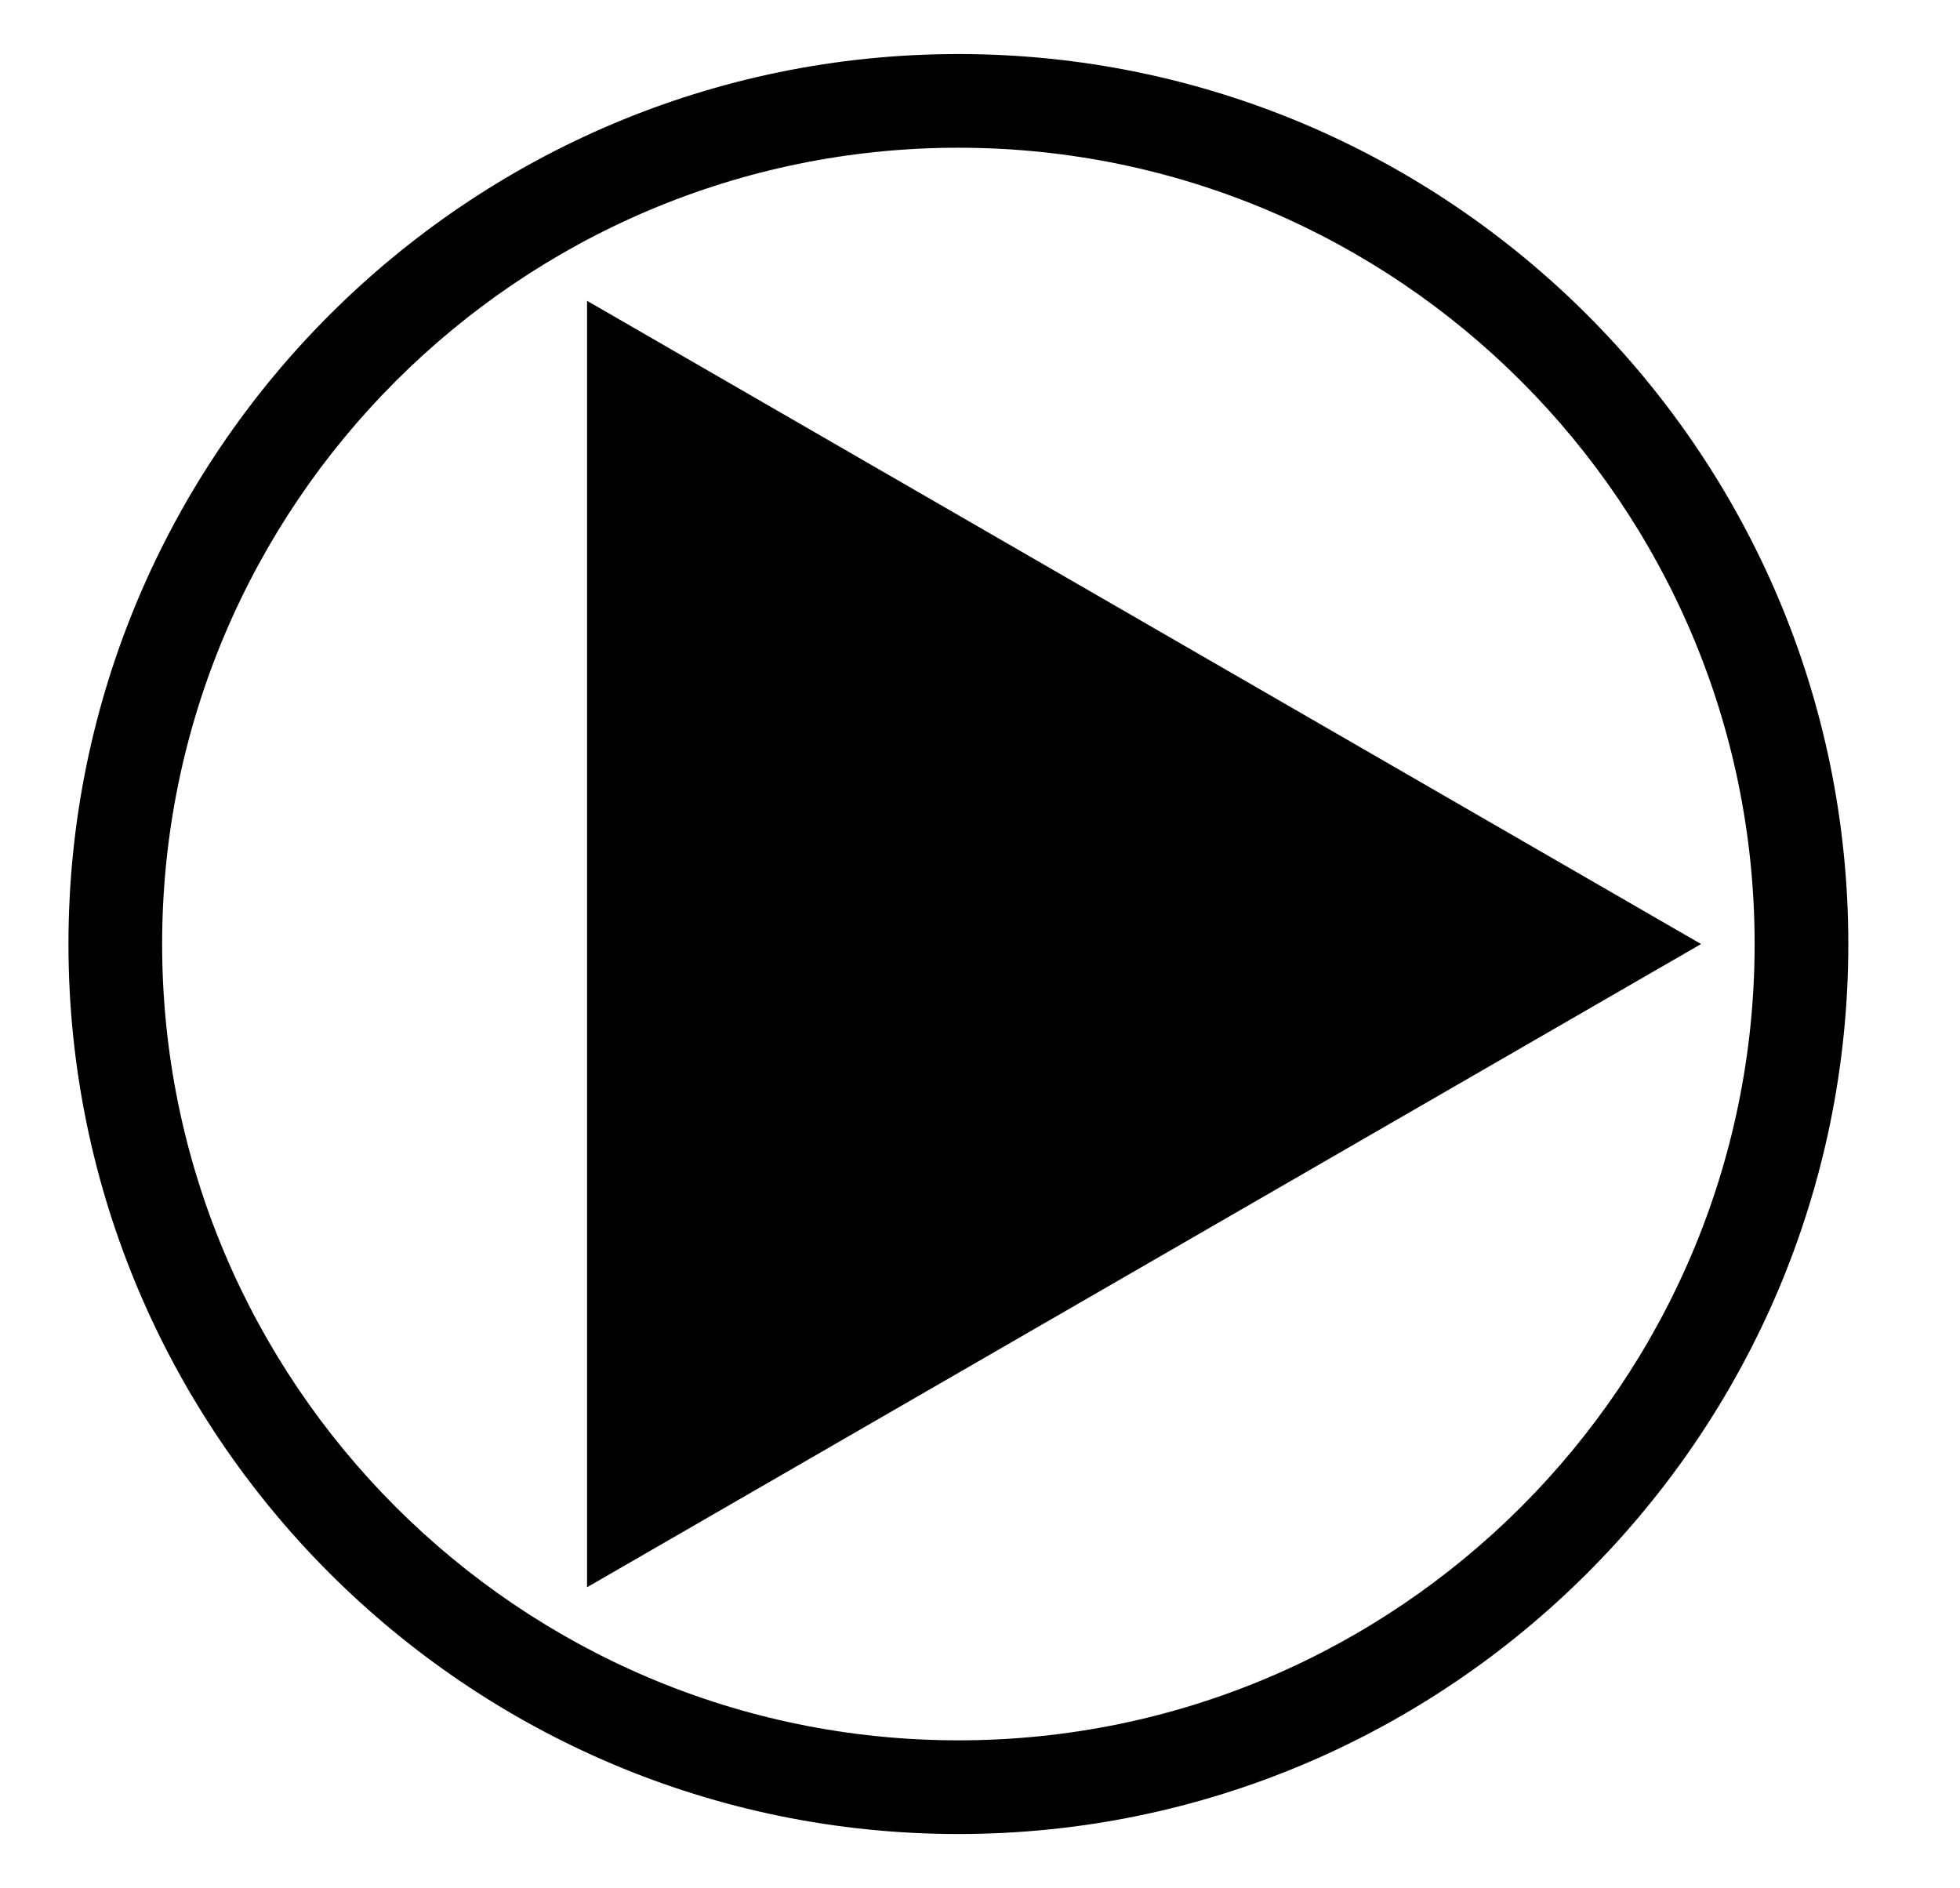 <svg version="1.1" id="Layer_1" xmlns="http://www.w3.org/2000/svg" xmlns:xlink="http://www.w3.org/1999/xlink"
      x="0px" y="0px" viewBox="0 0 209.231 201.538" enable-background="new 0 0 209.231 201.538" xml:space="preserve">
      <g>
        <g>
          <path d="M102.308,195.769c-52.383,0-95-42.617-95-95s42.617-95,95-95c52.383,0,95,42.617,95,95S154.691,195.769,102.308,195.769z
			 M102.308,15.769c-46.869,0-85,38.131-85,85s38.131,85,85,85s85-38.131,85-85S149.177,15.769,102.308,15.769z" />
        </g>
        <g>
          <polygon points="171.59,100.769 67.667,40.769 67.667,160.769 		" />
          <path
            d="M62.667,169.43V32.109l118.923,68.66L62.667,169.43z M72.667,49.43v102.68l88.923-51.34L72.667,49.43z" />
        </g>
      </g>
    </svg>